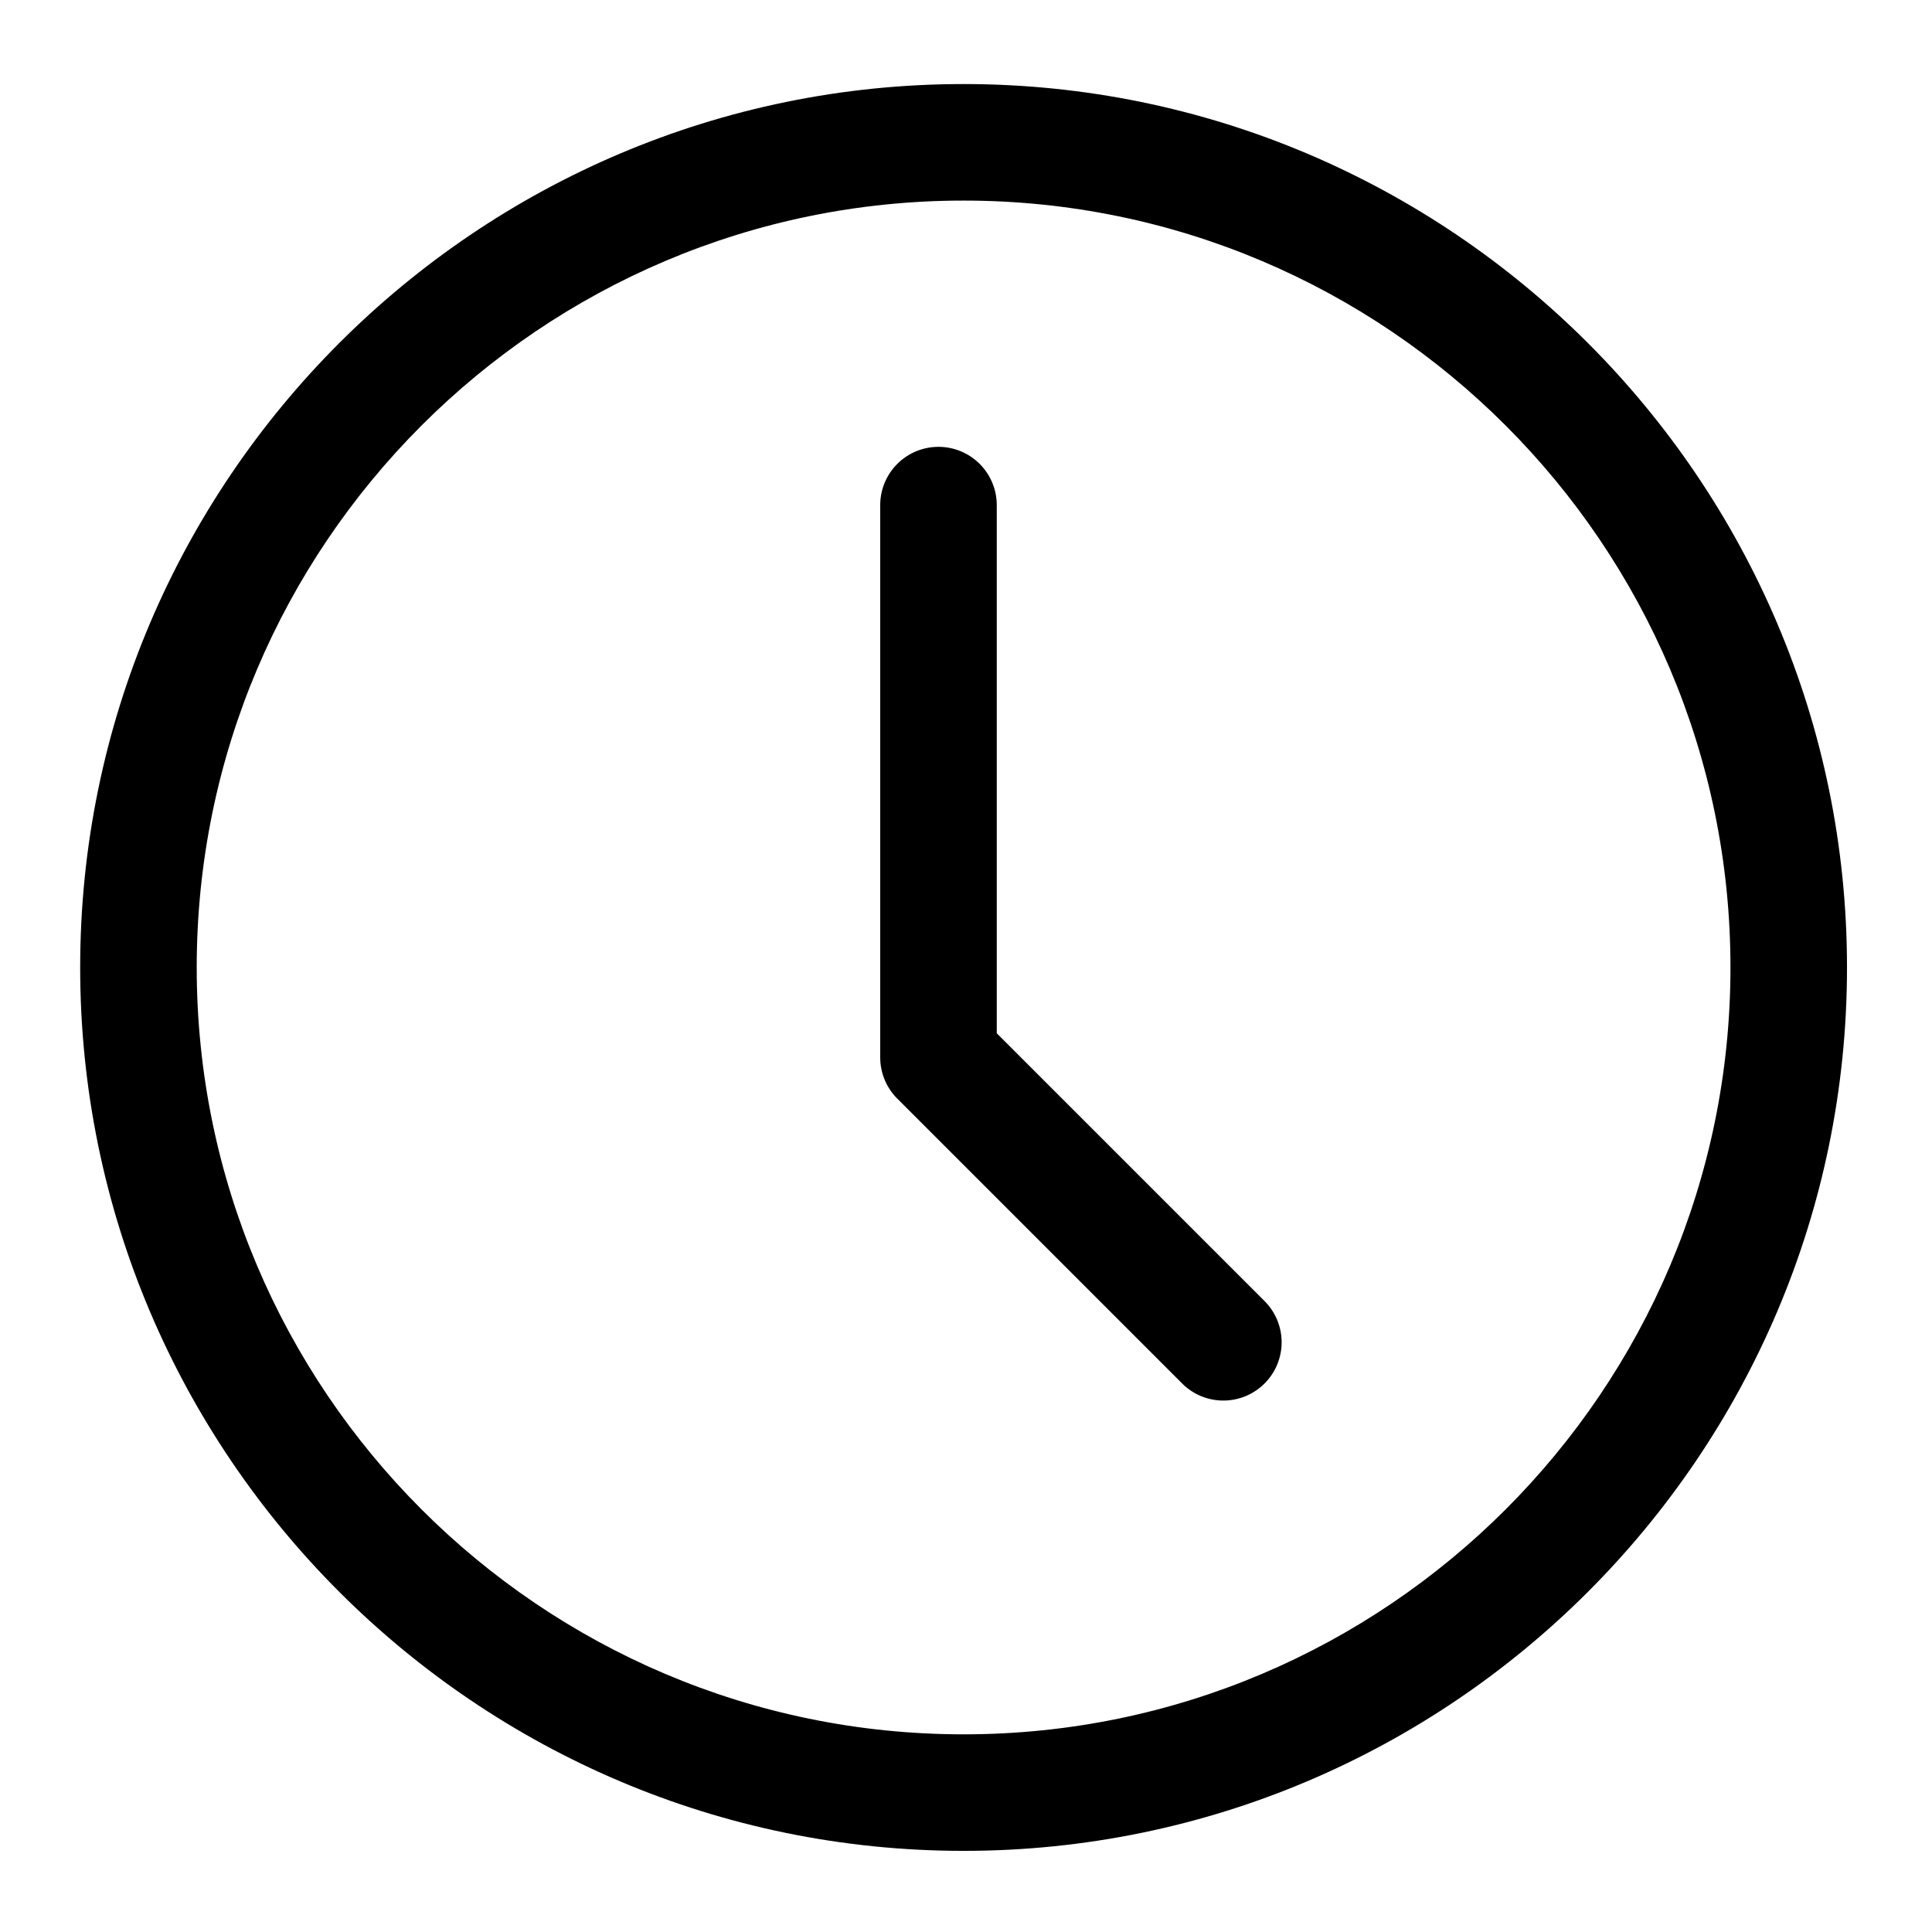 <svg xmlns="http://www.w3.org/2000/svg" viewBox="0 0 1024 1024">
<path fill="currentColor" d="M510.725 44.549C252.539 44.549 42.496 254.592 42.496 512.773s210.043 468.224 468.229 468.224c258.176 0 468.224-210.043 468.224-468.224s-210.048-468.224-468.224-468.224z m0 874.685c-224.123 0-406.461-182.339-406.461-406.461s182.339-406.461 406.461-406.461c224.118 0 406.456 182.339 406.456 406.461s-182.339 406.461-406.456 406.461z"  /><path fill="currentColor" d="M528.302 547.656V267.725a30.884 30.884 0 0 0-61.768 0v292.726c0 8.192 3.251 16.046 9.042 21.837l150.989 150.984a30.761 30.761 0 0 0 21.837 9.047 30.884 30.884 0 0 0 21.842-52.721l-141.942-141.942z"  /></svg>